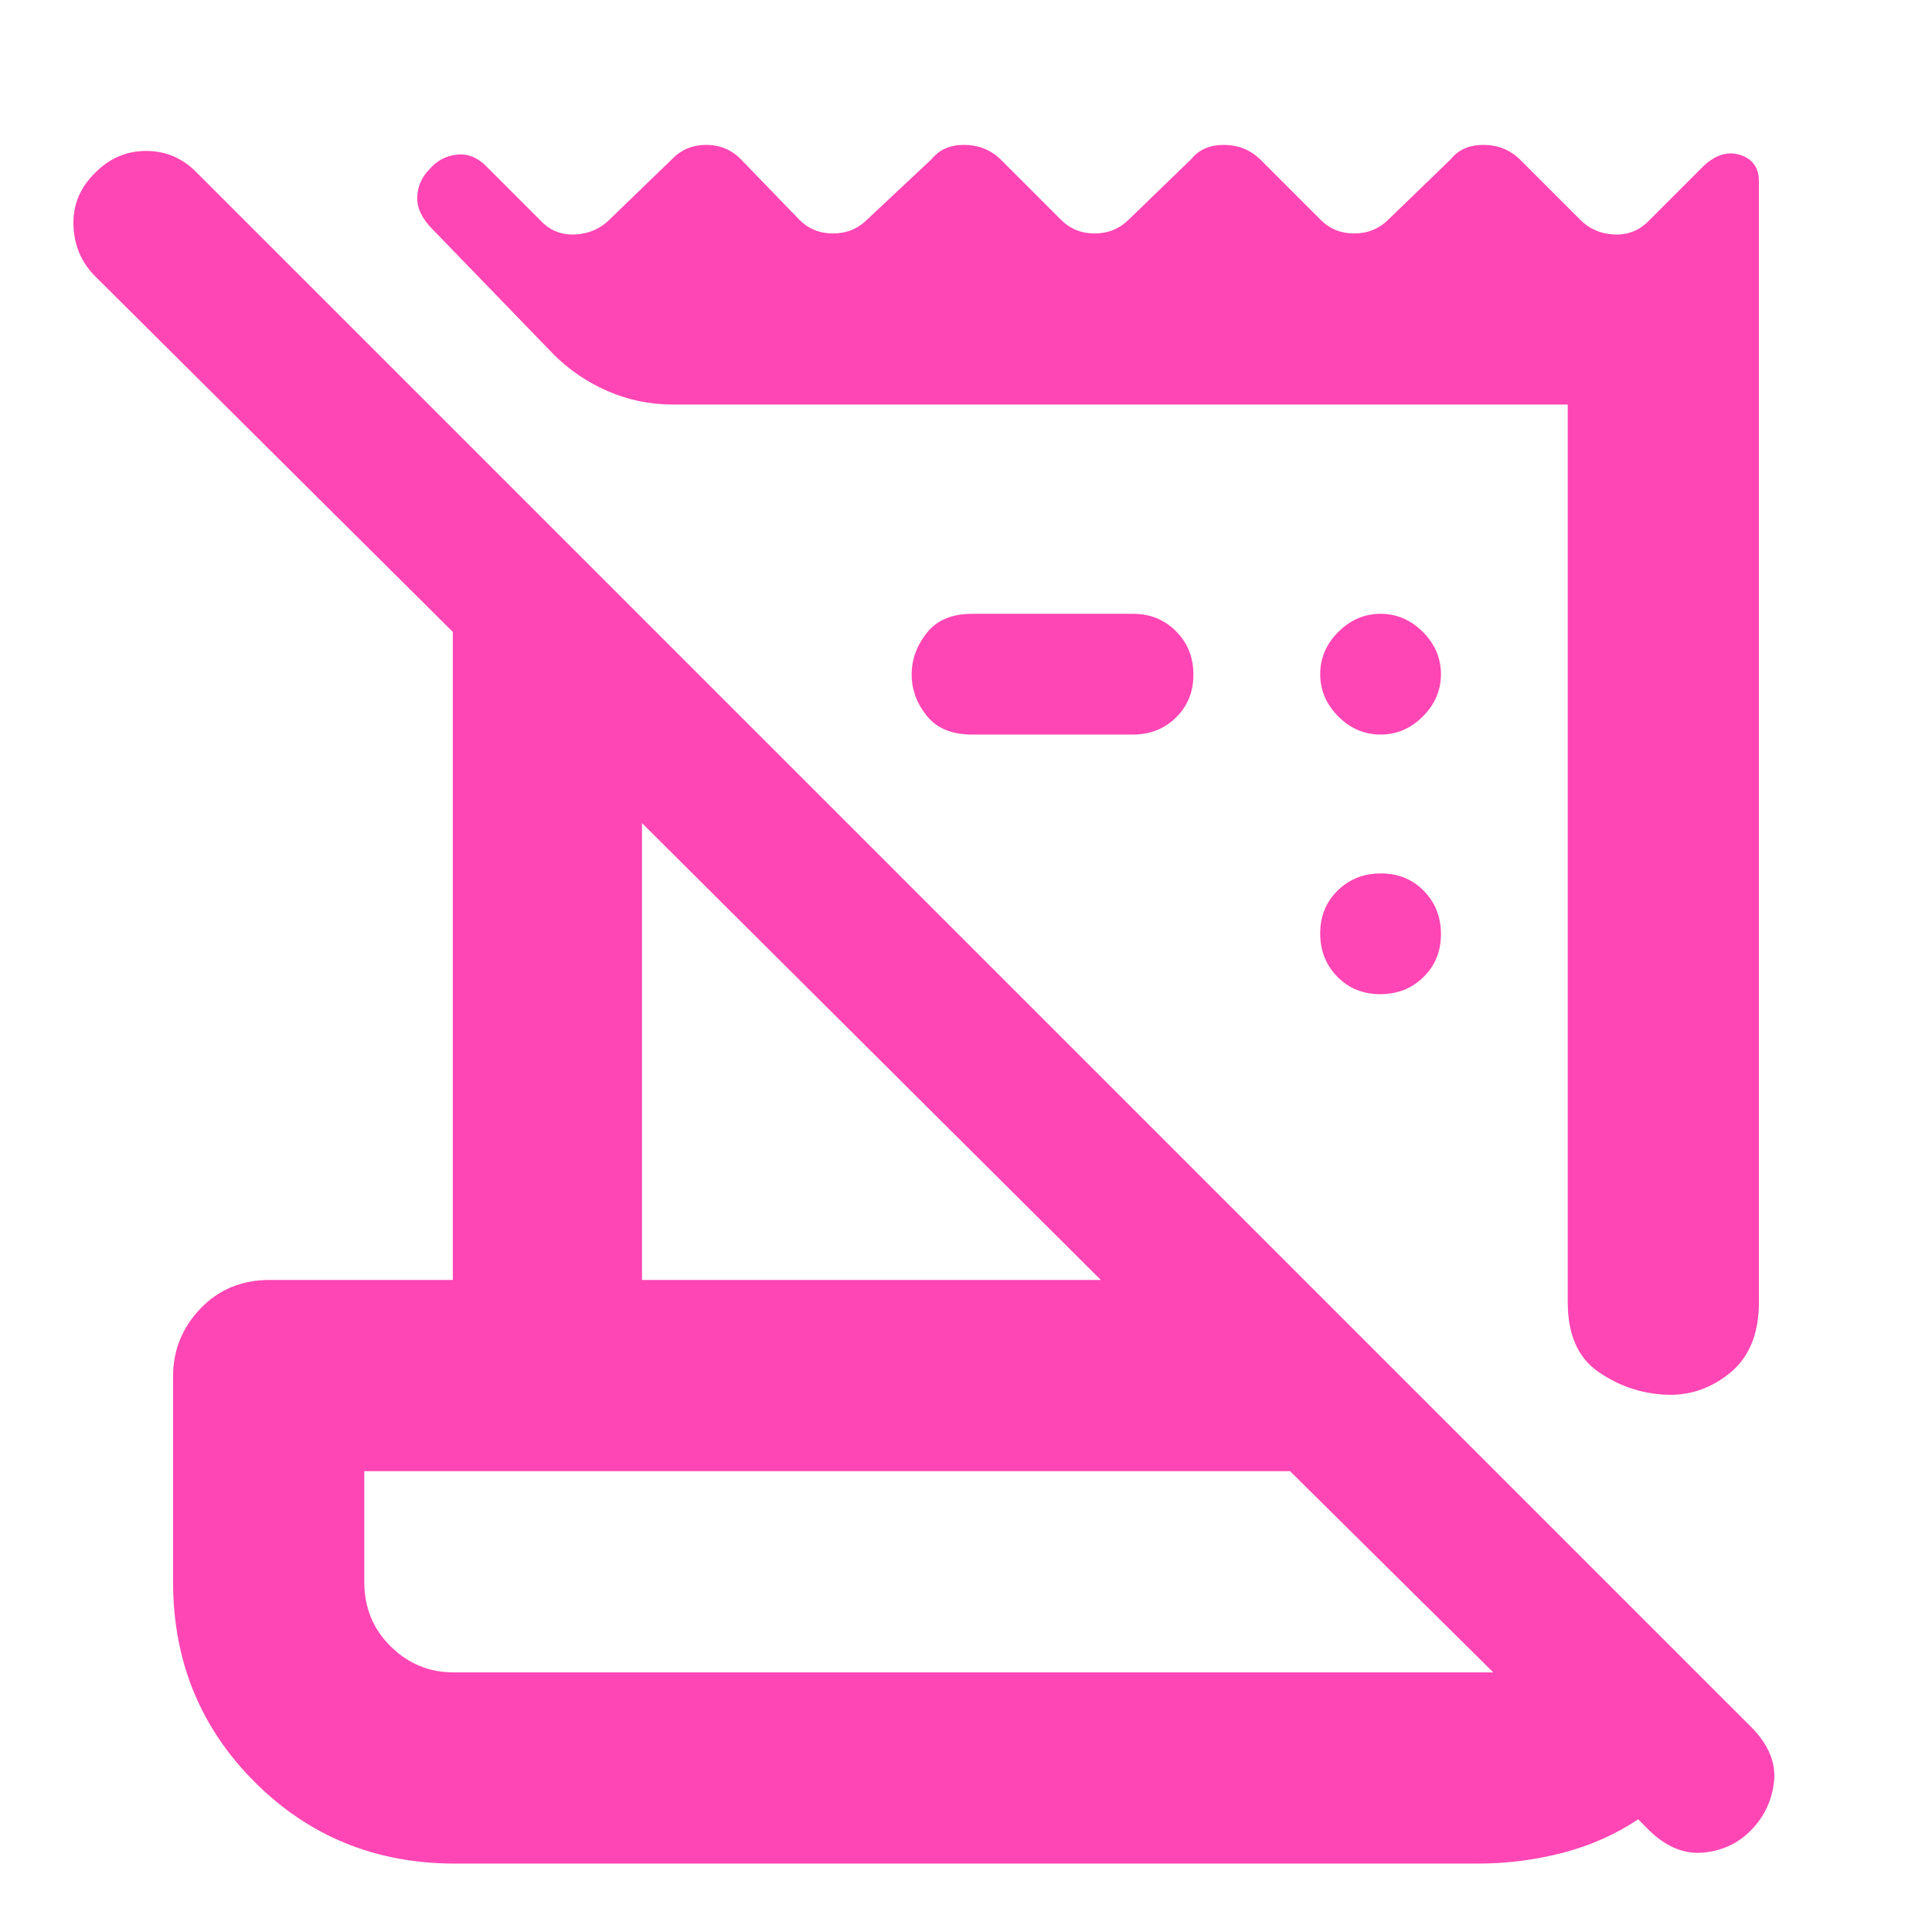 <svg xmlns="http://www.w3.org/2000/svg" height="48" viewBox="0 -960 960 960" width="48"><path fill="rgb(255, 70, 180)" d="m820-50-6-6q-16.9 11.29-37.45 16.64Q756-34 734.17-34H226q-58.92 0-99.46-40.54Q86-115.08 86-174v-102q0-19.63 13.63-33.81Q113.25-324 134-324h91v-322L47-823q-10-10.2-10.5-25.1Q36-863 47.16-874q10.73-11 25.5-11 14.76 0 25.34 11l773 773q12 12.65 10.5 26.33Q880-61 870.5-51q-9.5 10-23.67 11.5Q832.65-38 820-50Zm-594.67-79H742L641-229H181v55q0 19.12 13.09 32.06Q207.19-129 225.33-129ZM779-313v-446H334q-16.71 0-32.02-6.65Q286.68-772.3 275-784l-60-62q-8-8-7.67-16.11.34-8.11 6.17-13.89 5.44-6.33 13.64-7.17Q235.33-884 242-877l26.75 26.75q6.89 7.25 17.07 6.75T303-851l31-30q6.82-7 16.91-7t17.09 7l29 30q6.82 7 16.91 7t17.09-7l32-30q5.64-7 16.09-7 10.46 0 17.91 7l30 30q6.82 7 16.91 7t17.09-7l31-30q5.64-7 16.09-7 10.46 0 17.91 7l30 30q6.82 7 16.91 7t17.09-7l31-30q5.64-7 16.09-7 10.46 0 17.91 7l30 30q6.82 7 16.91 7.5T819-850l27.97-27.97Q856-886 865-882.92q9 3.09 9 13.04V-313q0 23.5-14.44 35.25Q845.11-266 827.18-267 809-268 794-278.5T779-313Zm-460-11h228L319-551v227Zm244-271h-80q-15 0-22.5-9.32t-7.5-20.5q0-11.18 7.5-20.68T483-655h80q12.75 0 21.38 8.68 8.62 8.67 8.62 21.5 0 12.82-8.62 21.32-8.63 8.5-21.38 8.5Zm122.82 129q-12.82 0-21.32-8.68-8.5-8.67-8.5-21.5 0-12.82 8.68-21.32 8.67-8.5 21.5-8.5 12.82 0 21.32 8.68 8.5 8.67 8.5 21.5 0 12.82-8.68 21.32-8.67 8.5-21.5 8.5Zm.18-129q-12 0-21-9t-9-21q0-12 9-21t21-9q12 0 21 9t9 21q0 12-9 21t-21 9ZM181-129v-100 100Z"/></svg>